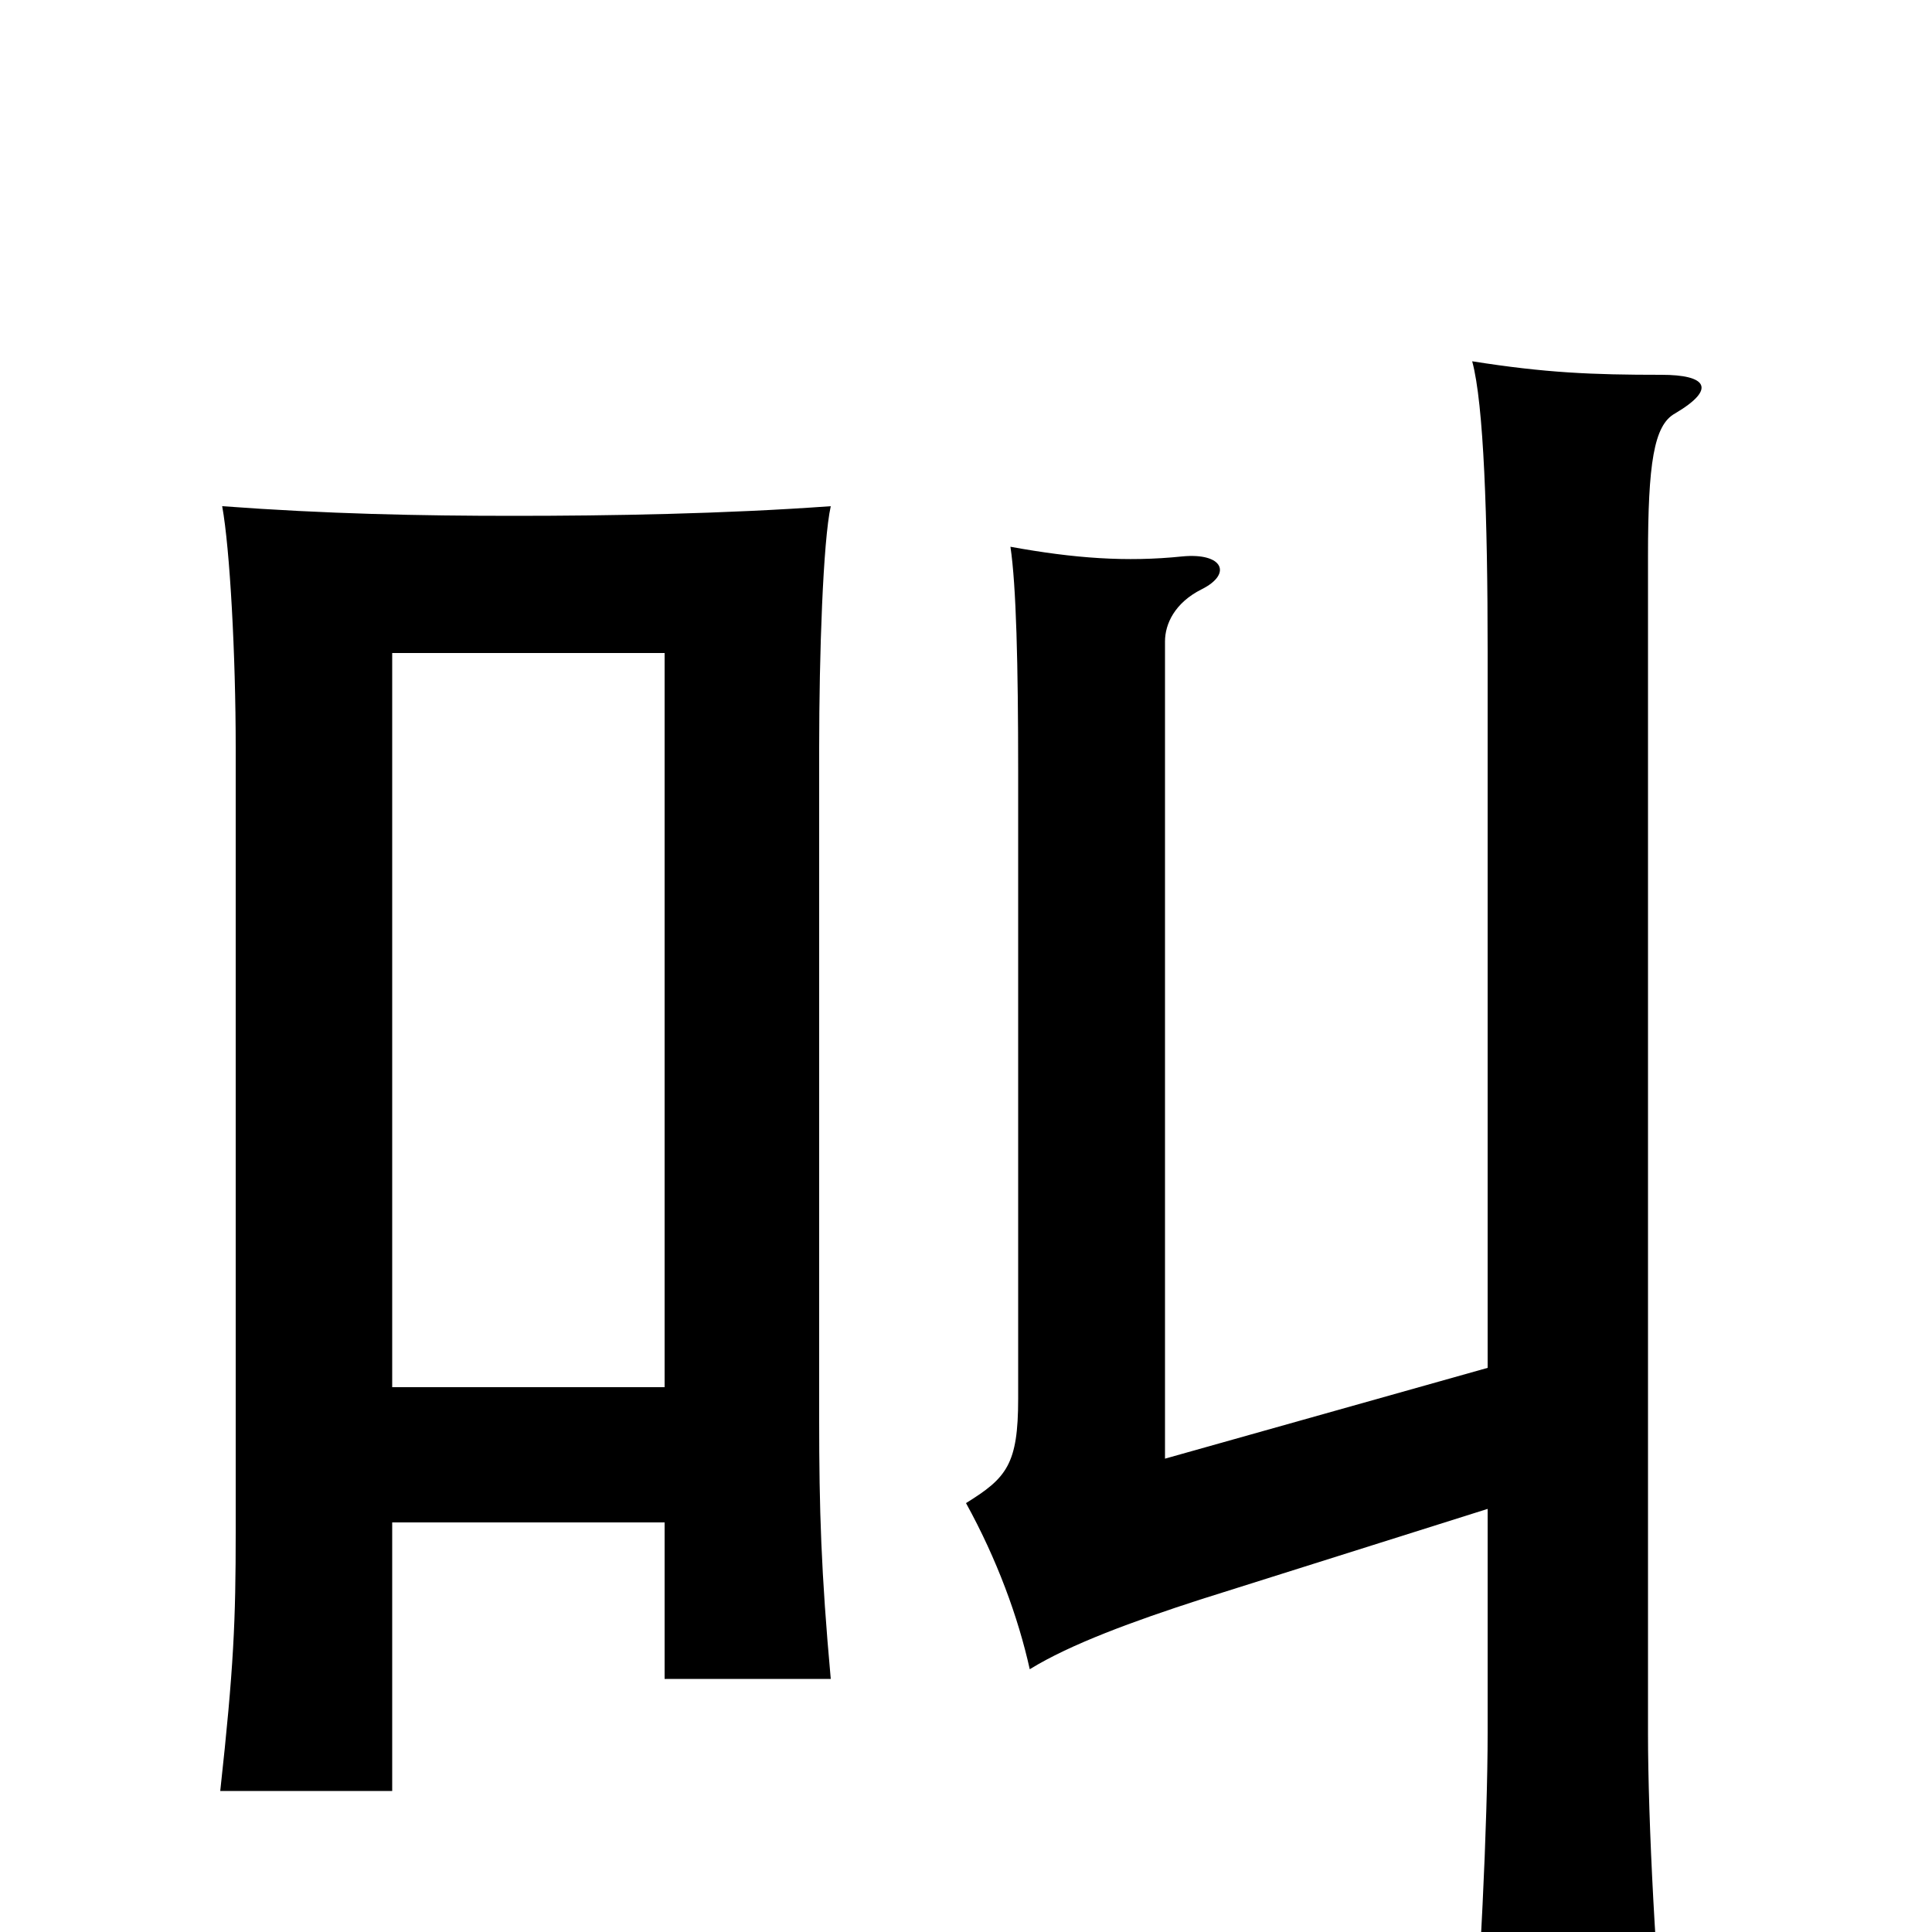 <svg xmlns="http://www.w3.org/2000/svg" viewBox="0 -1000 1000 1000">
	<path fill="#000000" d="M344 -212V-131H430C425 -186 424 -219 424 -265V-613C424 -661 426 -720 430 -738C375 -734 315 -733 266 -733C217 -733 169 -734 115 -738C119 -716 122 -661 122 -613V-207C122 -161 121 -137 114 -73H203V-212ZM203 -282V-662H344V-282ZM770 -292L603 -245V-668C603 -677 608 -688 622 -695C638 -703 633 -714 612 -712C583 -709 556 -711 523 -717C526 -697 527 -656 527 -601V-276C527 -242 521 -235 500 -222C516 -193 527 -163 533 -136C554 -149 587 -161 621 -172L770 -219V-103C770 -58 766 29 761 77H863C857 22 853 -58 853 -103V-712C853 -760 856 -780 867 -786C889 -799 883 -806 860 -806C824 -806 800 -807 762 -813C768 -791 770 -732 770 -663Z"/>
</svg>
